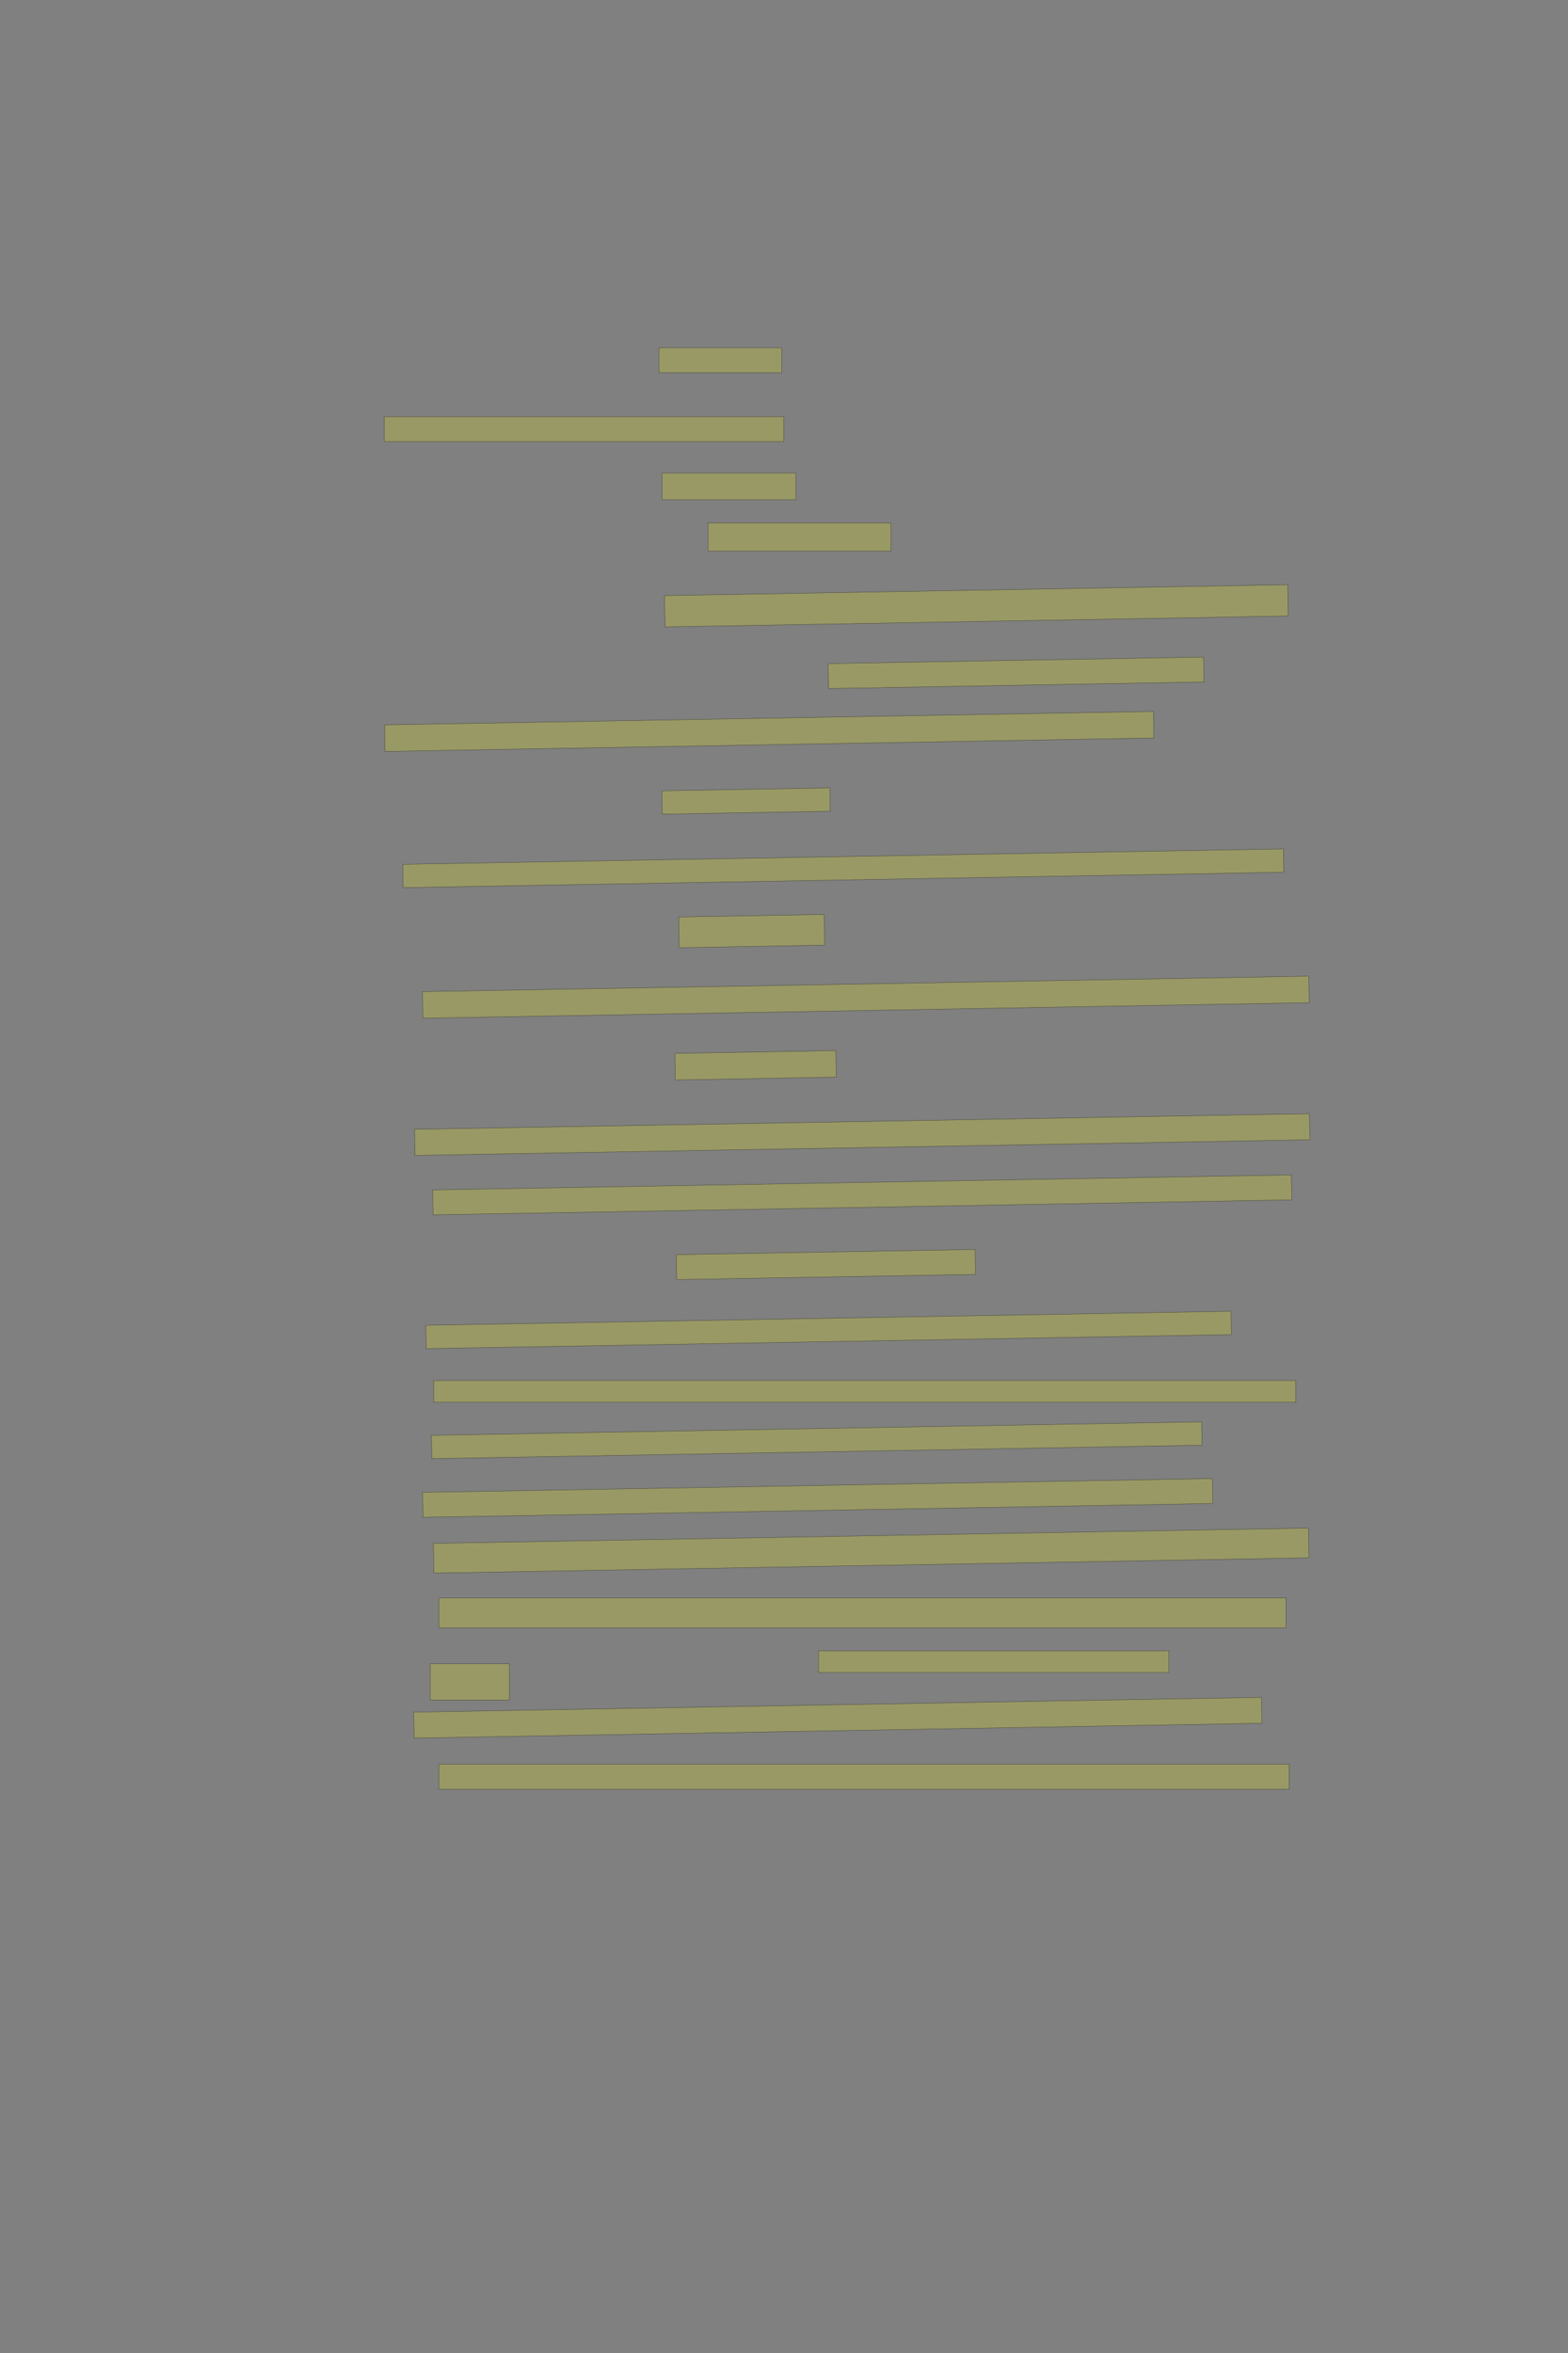 <?xml version="1.0" encoding="UTF-8" standalone="no"?><svg xmlns="http://www.w3.org/2000/svg" xmlns:xlink="http://www.w3.org/1999/xlink" height="6144" width="4096">
 <rect width="100%" height="100%" fill="#808080" stroke="none"/>
 <g>
  <title>Layer 1</title>
  <rect class=" imageannotationLine imageannotationLinked" fill="#FFFF00" fill-opacity="0.2" height="65.119" id="svg_2" stroke="#000000" stroke-opacity="0.5" width="320.185" x="1721.741" xlink:href="#la" y="908.024"/>
  <rect class=" imageannotationLine imageannotationLinked" fill="#FFFF00" fill-opacity="0.2" height="65.119" id="svg_4" stroke="#000000" stroke-opacity="0.5" width="1043.636" x="1004.001" xlink:href="#lb" y="1088.024"/>
  <rect class=" imageannotationLine imageannotationLinked" fill="#FFFF00" fill-opacity="0.2" height="69.286" id="svg_6" stroke="#000000" stroke-opacity="0.5" width="349.35" x="1729.717" xlink:href="#lc" y="1235.286"/>
  <rect class=" imageannotationLine imageannotationLinked" fill="#FFFF00" fill-opacity="0.2" height="73.453" id="svg_8" stroke="#000000" stroke-opacity="0.5" width="477.923" x="1849.715" xlink:href="#ld" y="1365.405"/>
  <rect class=" imageannotationLine imageannotationLinked" fill="#FFFF00" fill-opacity="0.2" height="81.715" id="svg_10" stroke="#000000" stroke-opacity="0.5" transform="rotate(-1 2550.532,1581.869) " width="1628.166" x="1736.45" xlink:href="#le" y="1541.012"/>
  <rect class=" imageannotationLine imageannotationLinked" fill="#FFFF00" fill-opacity="0.2" height="65.124" id="svg_12" stroke="#000000" stroke-opacity="0.5" transform="rotate(-1 2654.201,1756.764) " width="980.79" x="2163.805" xlink:href="#lf" y="1724.202"/>
  <rect class=" imageannotationLine imageannotationLinked" fill="#FFFF00" fill-opacity="0.2" height="69.29" id="svg_14" stroke="#000000" stroke-opacity="0.5" transform="rotate(-1 2009.397,1909.872) " width="2008.806" x="1004.994" xlink:href="#lg" y="1875.227"/>
  <rect class=" imageannotationLine imageannotationLinked" fill="#FFFF00" fill-opacity="0.2" height="60.958" id="svg_16" stroke="#000000" stroke-opacity="0.5" transform="rotate(-1 1948.898,2091.594) " width="438.878" x="1729.459" xlink:href="#lh" y="2061.116"/>
  <rect class=" imageannotationLine imageannotationLinked" fill="#FFFF00" fill-opacity="0.2" height="60.958" id="svg_18" stroke="#000000" stroke-opacity="0.5" transform="rotate(-1 2202.911,2267.164) " width="2300.789" x="1052.517" xlink:href="#li" y="2236.685"/>
  <rect class=" imageannotationLine imageannotationLinked" fill="#FFFF00" fill-opacity="0.2" height="80.24" id="svg_20" stroke="#000000" stroke-opacity="0.5" transform="rotate(-1 1963.63,2431.117) " width="379.786" x="1773.737" xlink:href="#lj" y="2390.997"/>
  <rect class=" imageannotationLine imageannotationLinked" fill="#FFFF00" fill-opacity="0.2" height="69.29" id="svg_22" stroke="#000000" stroke-opacity="0.5" transform="rotate(-1 2261.793,2603.776) " width="2315.471" x="1104.058" xlink:href="#lk" y="2569.131"/>
  <rect class=" imageannotationLine imageannotationLinked" fill="#FFFF00" fill-opacity="0.2" height="69.29" id="svg_24" stroke="#000000" stroke-opacity="0.5" transform="rotate(-1 1973.774,2781.579) " width="420.627" x="1763.461" xlink:href="#ll" y="2746.934"/>
  <rect class=" imageannotationLine imageannotationLinked" fill="#FFFF00" fill-opacity="0.2" height="68.08" id="svg_26" stroke="#000000" stroke-opacity="0.5" transform="rotate(-1 2252.345,2962.459) " width="2337.976" x="1083.358" xlink:href="#lm" y="2928.42"/>
  <rect class=" imageannotationLine imageannotationLinked" fill="#FFFF00" fill-opacity="0.2" height="65.124" id="svg_28" stroke="#000000" stroke-opacity="0.5" transform="rotate(-1 2252.233,3120.013) " width="2243.555" x="1130.455" xlink:href="#ln" y="3087.451"/>
  <rect class=" imageannotationLine imageannotationLinked" fill="#FFFF00" fill-opacity="0.2" height="65.124" id="svg_30" stroke="#000000" stroke-opacity="0.5" transform="rotate(-1 2157.565,3301.85) " width="780.621" x="1767.255" xlink:href="#lo" y="3269.288"/>
  <rect class=" imageannotationLine imageannotationLinked" fill="#FFFF00" fill-opacity="0.2" height="60.958" id="svg_32" stroke="#000000" stroke-opacity="0.5" transform="rotate(-1 2164.569,3472.645) " width="2103.826" x="1112.656" xlink:href="#lp" y="3442.166"/>
  <rect class=" imageannotationLine imageannotationLinked" fill="#FFFF00" fill-opacity="0.2" height="56.786" id="svg_34" stroke="#000000" stroke-opacity="0.5" width="2252.208" x="1132.573" xlink:href="#lq" y="3604.691"/>
  <rect class=" imageannotationLine imageannotationLinked" fill="#FFFF00" fill-opacity="0.2" height="60.958" id="svg_36" stroke="#000000" stroke-opacity="0.5" transform="rotate(-1 2133.443,3760.663) " width="2012.411" x="1127.238" xlink:href="#lr" y="3730.184"/>
  <rect class=" imageannotationLine imageannotationLinked" fill="#FFFF00" fill-opacity="0.2" height="65.124" id="svg_38" stroke="#000000" stroke-opacity="0.5" transform="rotate(-1 2136.137,3911.321) " width="2063.532" x="1104.371" xlink:href="#ls" y="3878.759"/>
  <rect class=" imageannotationLine imageannotationLinked" fill="#FFFF00" fill-opacity="0.2" height="77.622" id="svg_40" stroke="#000000" stroke-opacity="0.5" transform="rotate(-1 2275.745,4048.823) " width="2286.356" x="1132.567" xlink:href="#lt" y="4010.012"/>
  <rect class=" imageannotationLine imageannotationLinked" fill="#FFFF00" fill-opacity="0.2" height="77.619" id="svg_42" stroke="#000000" stroke-opacity="0.5" width="2212.208" x="1146.859" xlink:href="#lu" y="4172.667"/>
  <rect class=" imageannotationLine imageannotationLinked" fill="#FFFF00" fill-opacity="0.2" height="94.286" id="svg_44" stroke="#000000" stroke-opacity="0.5" width="206.493" x="1124.004" xlink:href="#lw" y="4344.571"/>
  <rect class=" imageannotationLine imageannotationLinked" fill="#FFFF00" fill-opacity="0.2" height="56.786" id="svg_46" stroke="#000000" stroke-opacity="0.5" width="915.065" x="2138.286" xlink:href="#lz" y="4310.643"/>
  <rect class=" imageannotationLine imageannotationLinked" fill="#FFFF00" fill-opacity="0.2" height="67.715" id="svg_48" stroke="#000000" stroke-opacity="0.5" transform="rotate(-1 2188.613,4485.164) " width="2214.988" x="1081.119" xlink:href="#lx" y="4451.306"/>
  <rect class=" imageannotationLine imageannotationLinked" fill="#FFFF00" fill-opacity="0.2" height="65.119" id="svg_50" stroke="#000000" stroke-opacity="0.5" width="2220.779" x="1146.859" xlink:href="#ly" y="4606.714"/>
 </g>
</svg>